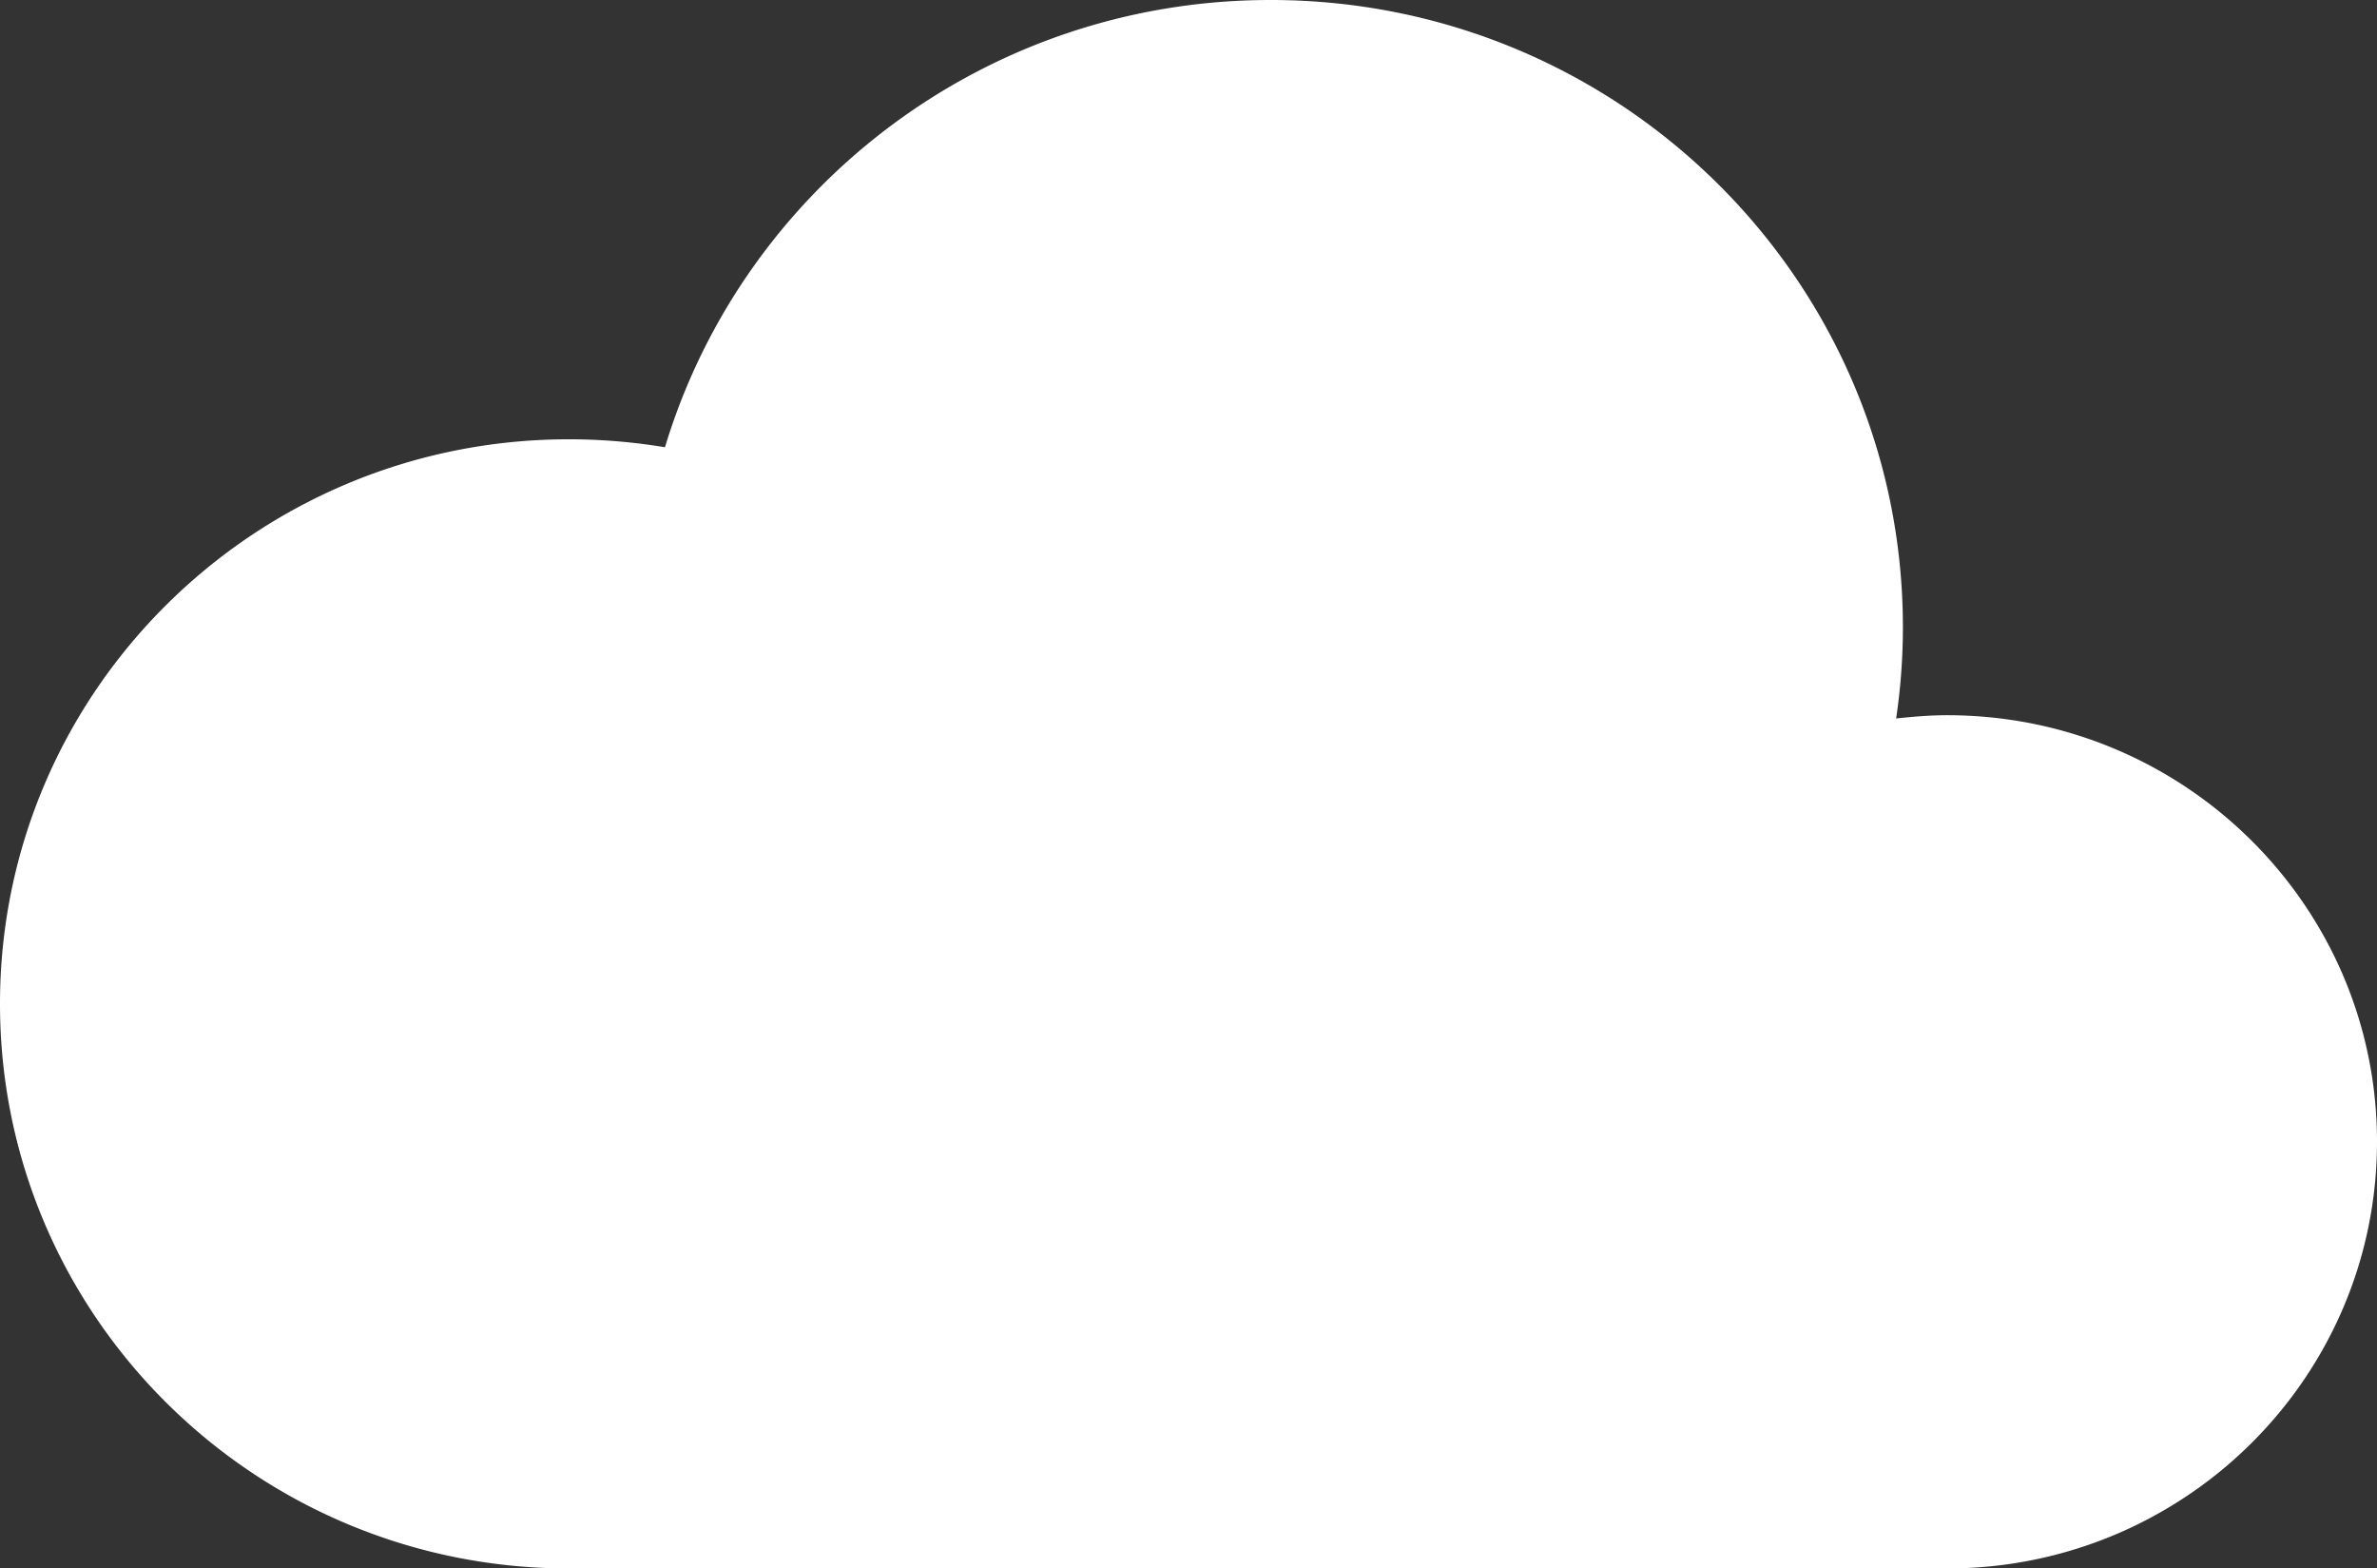 <svg width="97" height="64" viewBox="0 0 97 64" fill="none" xmlns="http://www.w3.org/2000/svg" class="slide-from-side" style="--from:90%;--to:0;--animationDelay:2s"><rect x="0" y="0" width="97" height="64" fill="#333333" stroke="none"/><path d="M0 40.96C0 53.681 10.398 64 23.217 64h56.24C89.148 64 97 56.202 97 46.587c0-9.605-7.852-17.403-17.542-17.403-.709 0-1.397.06-2.081.133.183-1.232.276-2.476.276-3.722C77.653 11.461 66.106 0 51.851 0 40.177 0 30.322 7.69 27.136 18.25a23.905 23.905 0 0 0-3.924-.325C10.398 17.925 0 28.229 0 40.96Z" fill="#fff"/></svg>
